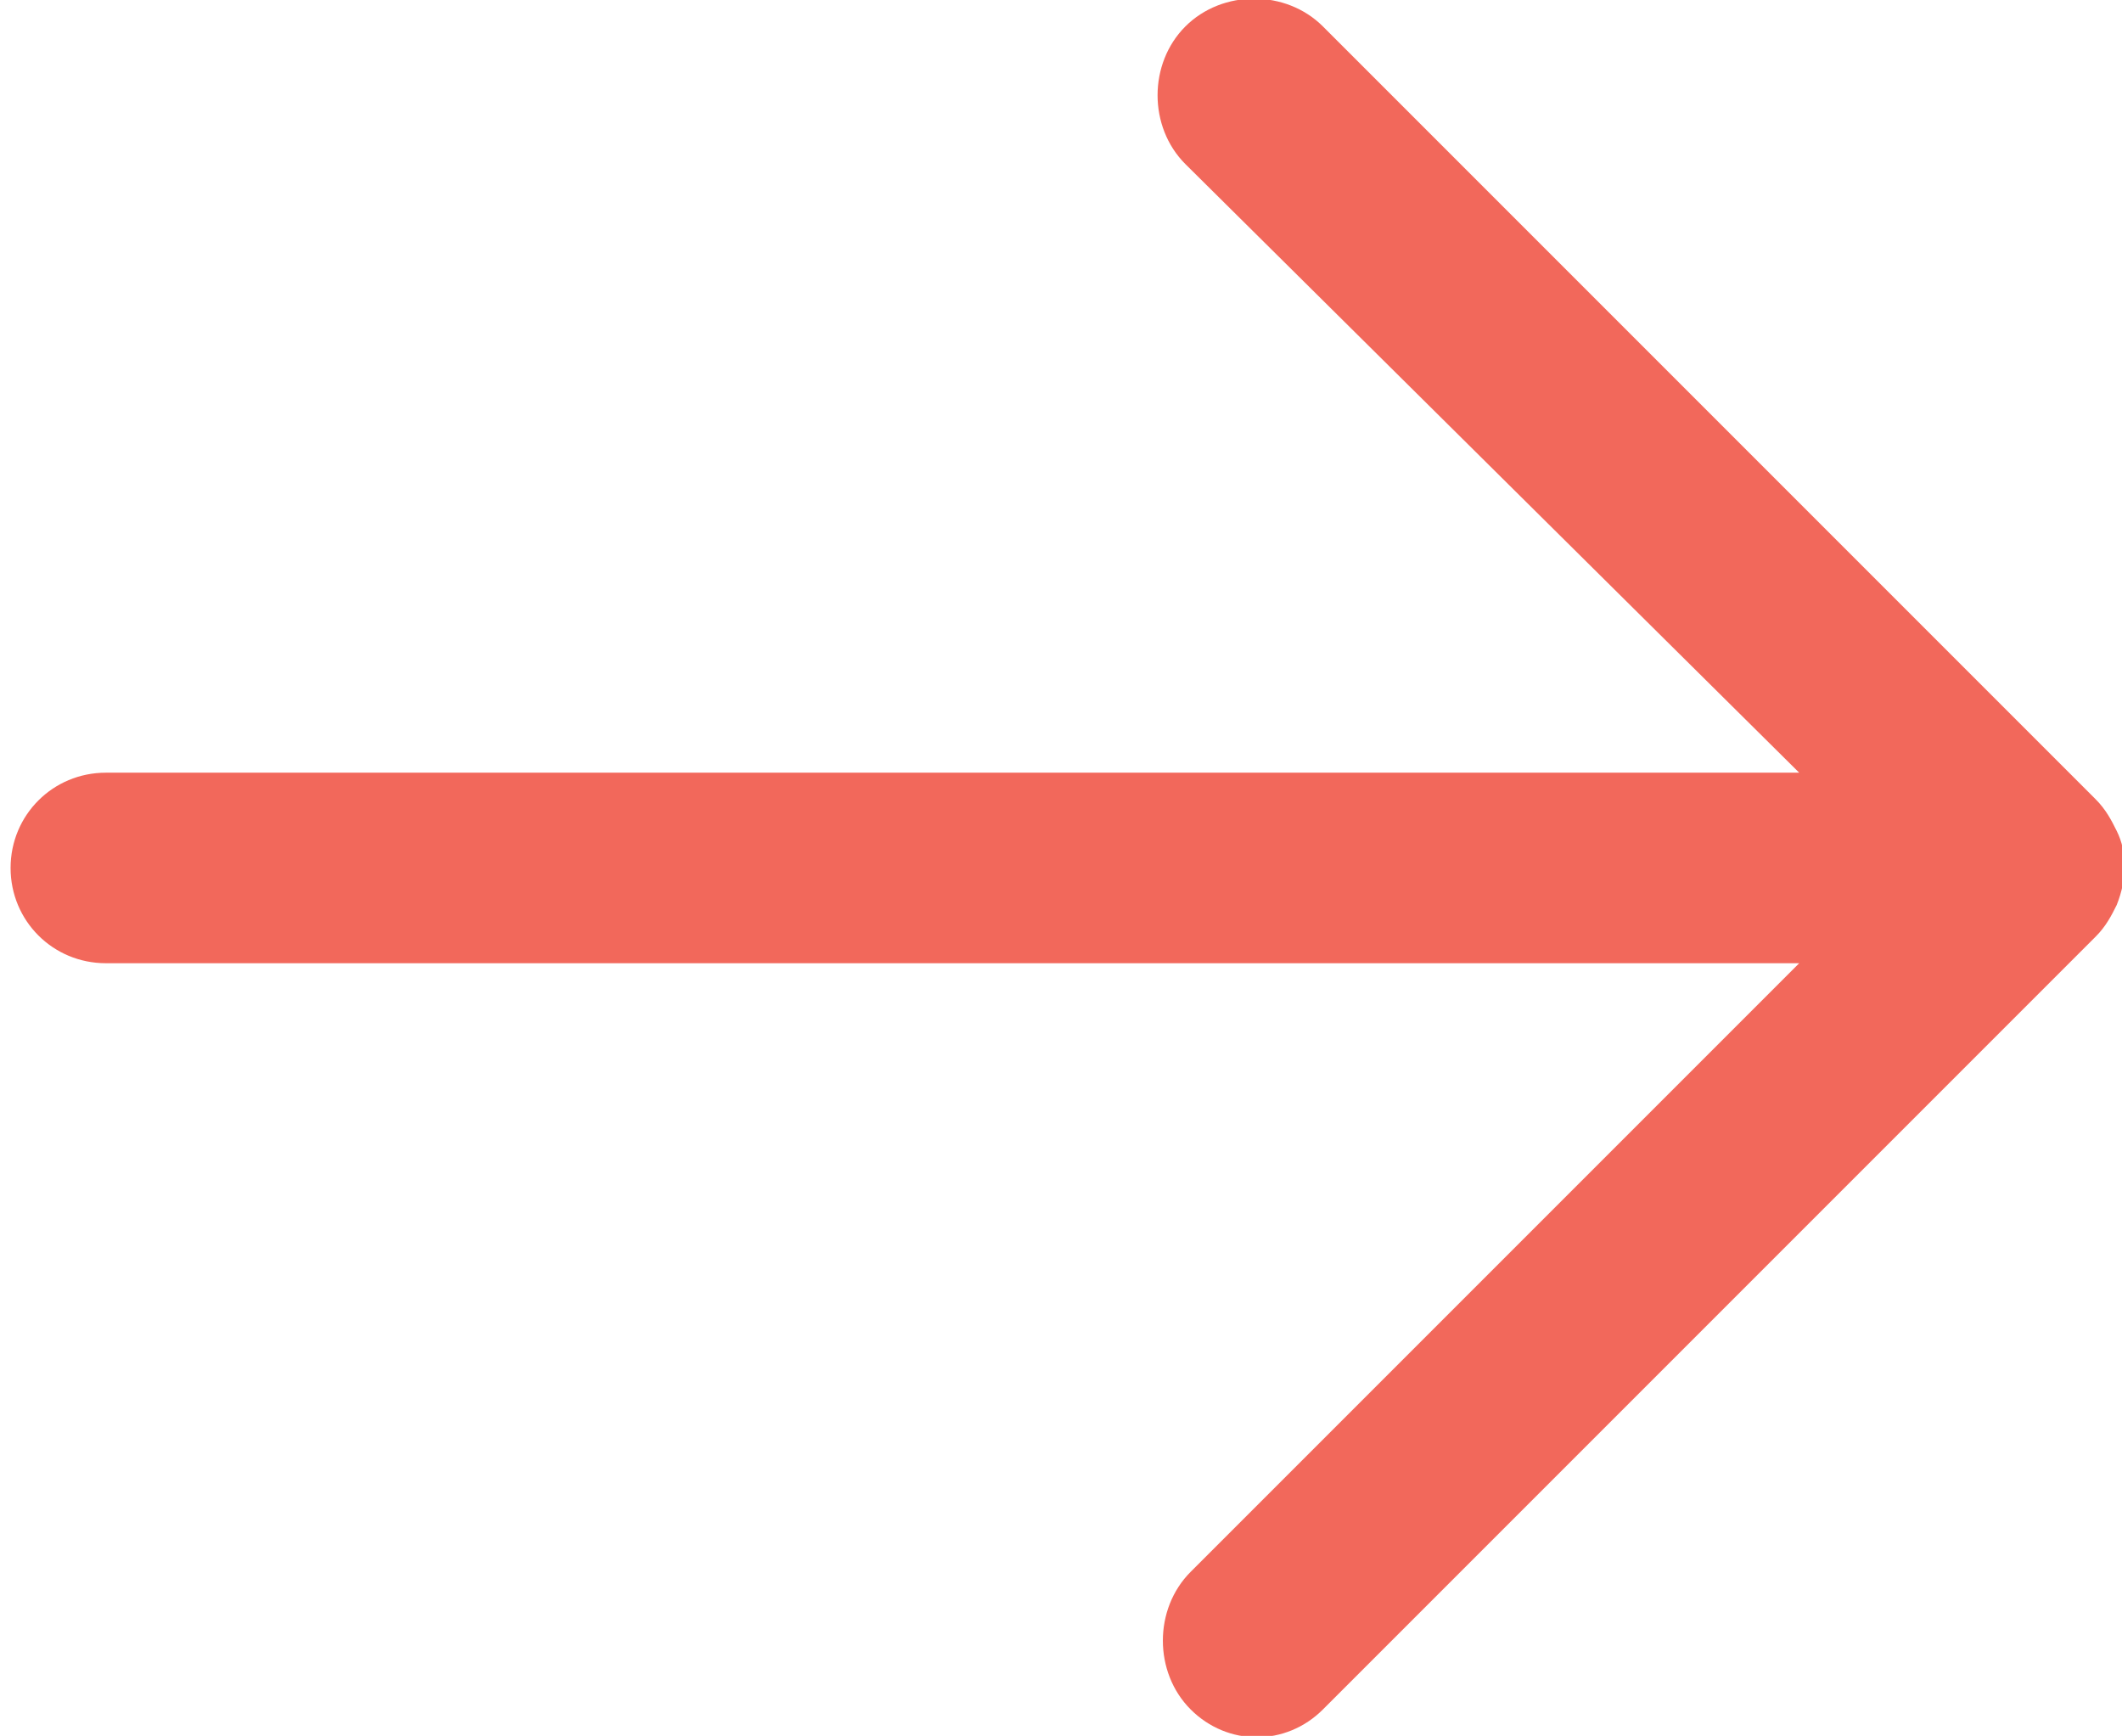 <?xml version="1.0" encoding="utf-8"?>
<!-- Generator: Adobe Illustrator 23.0.1, SVG Export Plug-In . SVG Version: 6.00 Build 0)  -->
<svg version="1.1" id="Layer_1" xmlns="http://www.w3.org/2000/svg" xmlns:xlink="http://www.w3.org/1999/xlink" x="0px" y="0px"
	 viewBox="0 0 40.1 32.8" style="enable-background:new 0 0 40.1 32.8;" xml:space="preserve">
<style type="text/css">
	.st0{fill:#F2685B;}
</style>
<path class="st0" d="M25,32.3c-0.7,0.7-1.8,0.7-2.5,0c-0.7-0.7-0.7-1.9,0-2.6l11.5-11.5h-32c-1,0-1.8-0.8-1.8-1.8s0.8-1.8,1.8-1.8
	h32L22.4,3.1c0,0,0,0,0,0c-0.7-0.7-0.7-1.9,0-2.6s1.9-0.7,2.6,0l14.6,14.6c0.2,0.2,0.3,0.4,0.4,0.6c0.2,0.4,0.2,0.9,0,1.4
	c-0.1,0.2-0.2,0.4-0.4,0.6L25,32.3z"/>
</svg>

